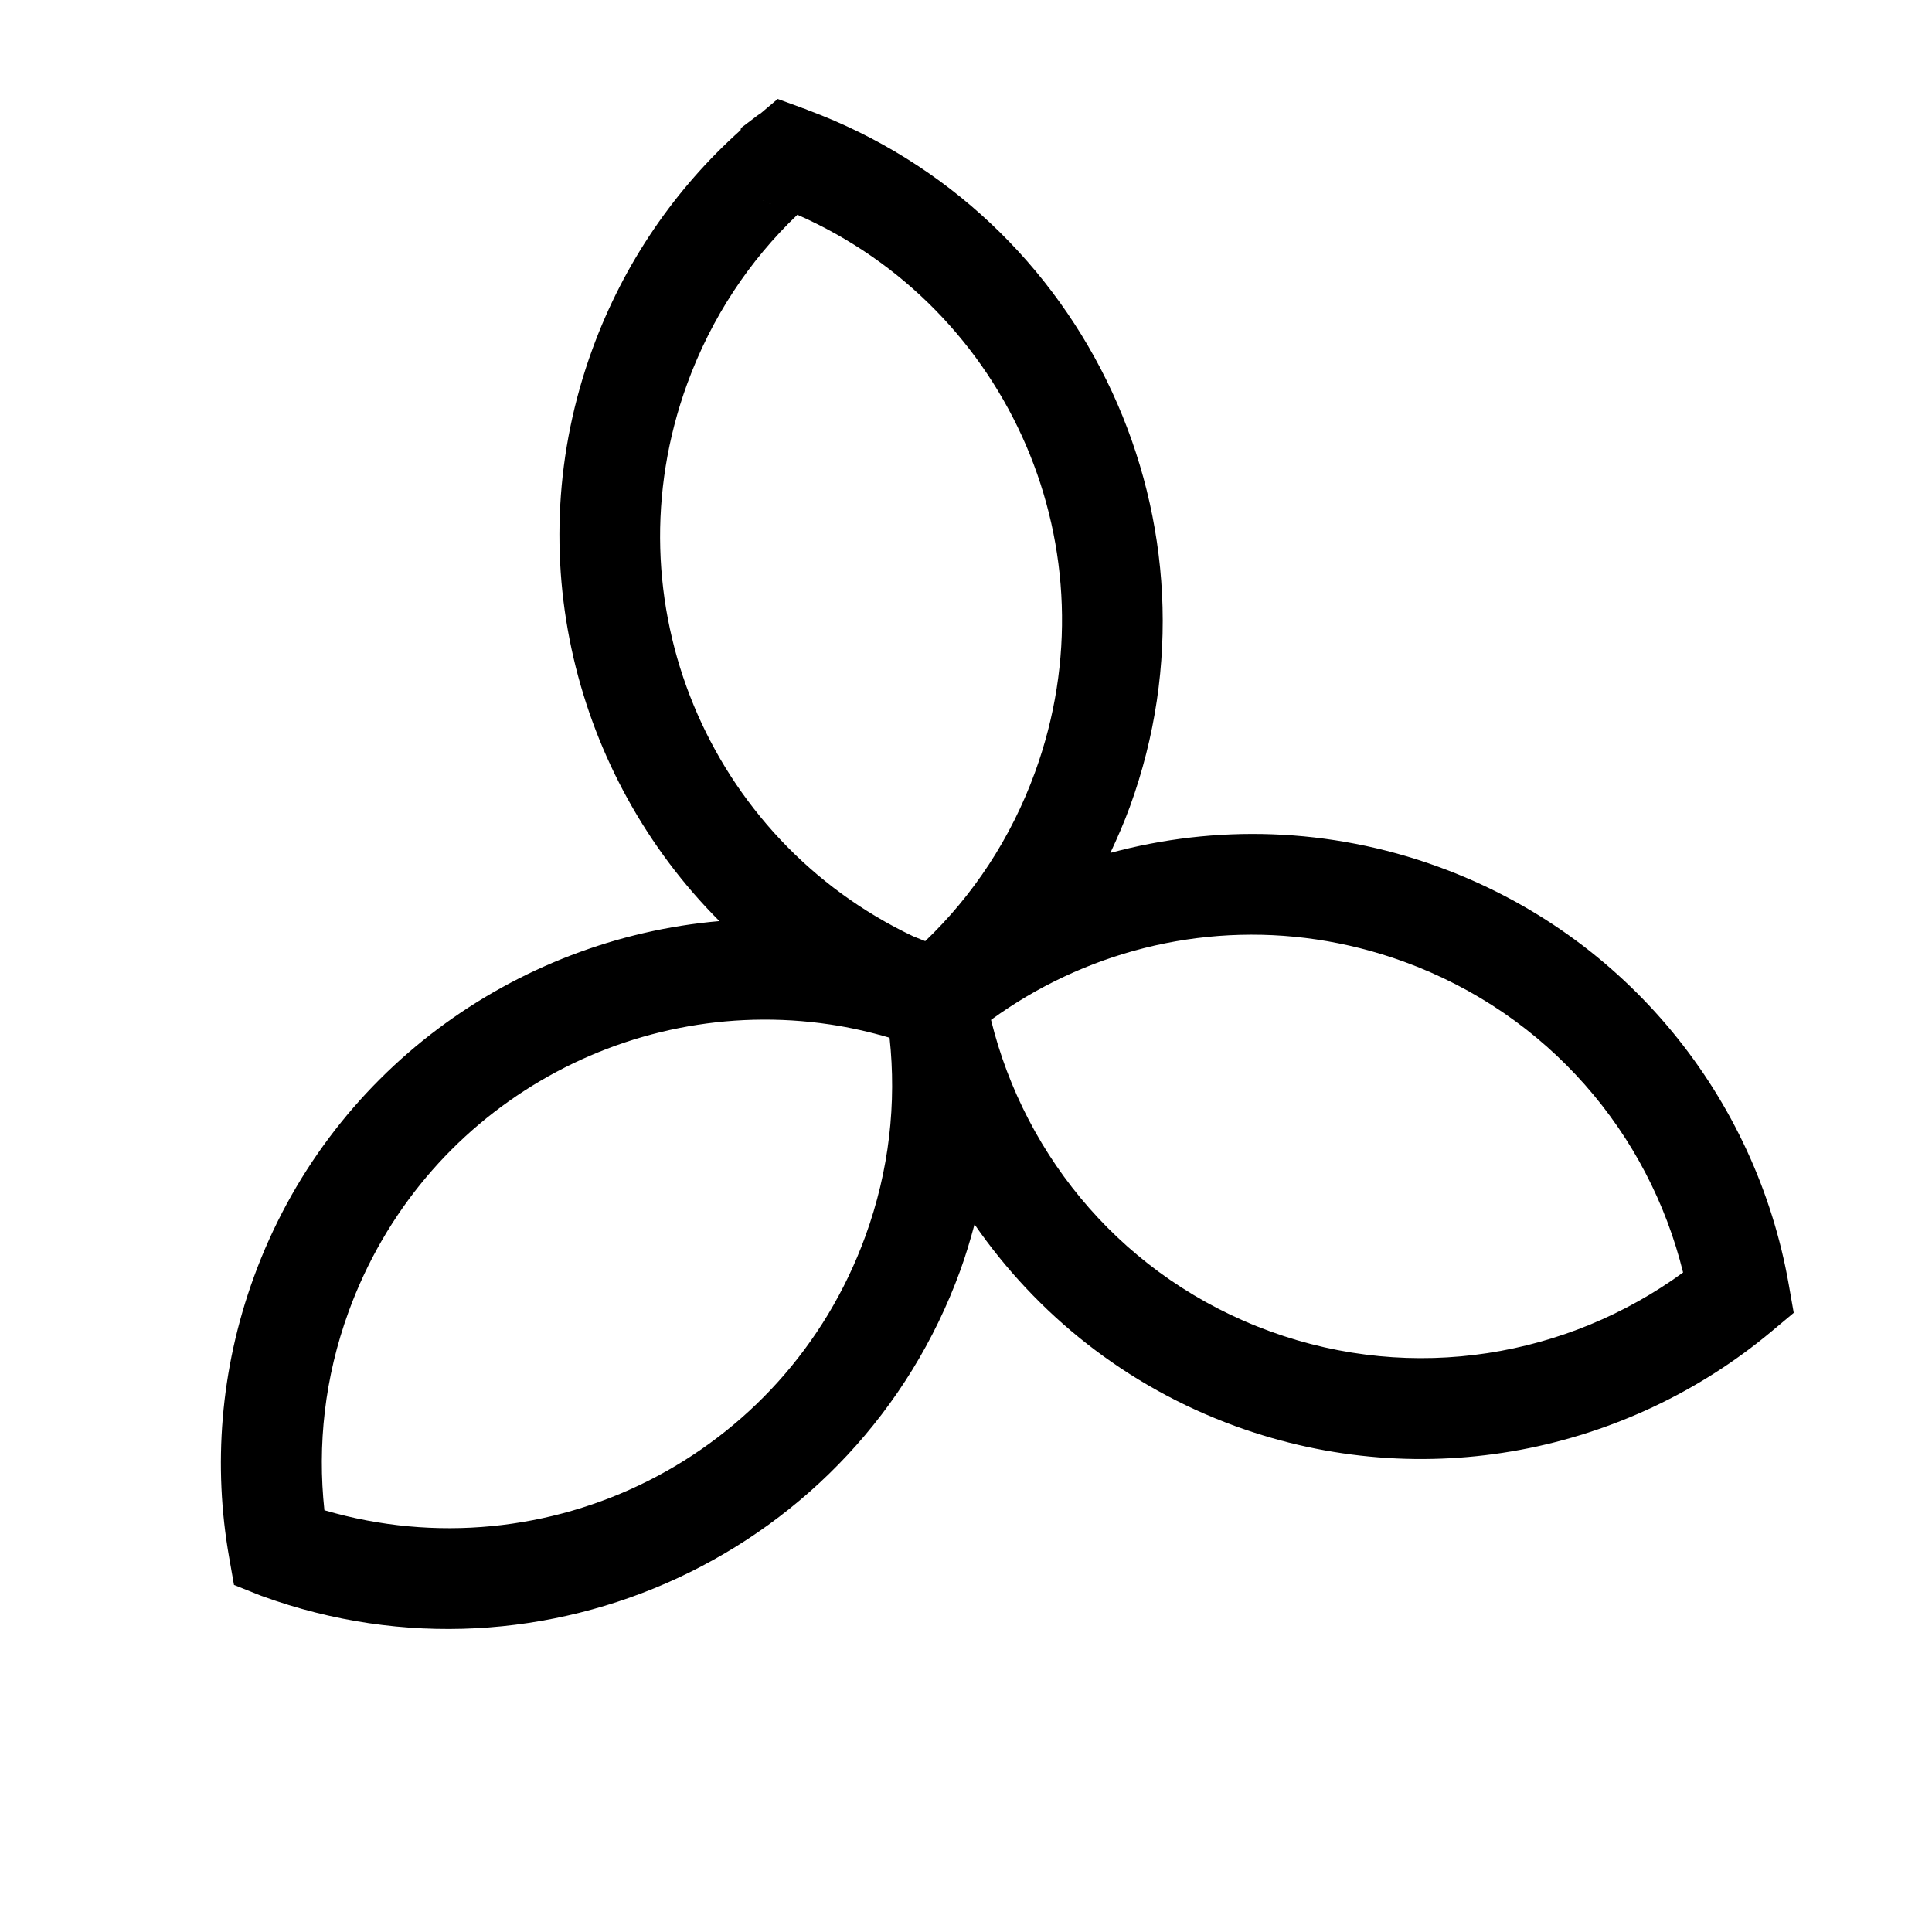 <?xml version="1.0" encoding="UTF-8" standalone="no"?>
<!-- Created with Inkscape (http://www.inkscape.org/) -->

<svg
   xmlns:dc="http://purl.org/dc/elements/1.1/"
   xmlns:cc="http://creativecommons.org/ns#"
   xmlns:rdf="http://www.w3.org/1999/02/22-rdf-syntax-ns#"
   xmlns:svg="http://www.w3.org/2000/svg"
   xmlns="http://www.w3.org/2000/svg"
   xmlns:xlink="http://www.w3.org/1999/xlink"
   xmlns:sodipodi="http://sodipodi.sourceforge.net/DTD/sodipodi-0.dtd"
   xmlns:inkscape="http://www.inkscape.org/namespaces/inkscape"
   width="1024"
   height="1024"
   id="svg4045"
   version="1.1"
   inkscape:version="0.92.3 (2405546, 2018-03-11)"
   sodipodi:docname="logo.svg"
   inkscape:export-filename="/home/holger/Projekte/Titania/miscellaneous/logo/logo/icon.png"
   inkscape:export-xdpi="16.875"
   inkscape:export-ydpi="16.875">
  <defs
     id="defs4047">
    <filter
       id="filter3266"
       style="color-interpolation-filters:sRGB;"
       inkscape:label="Drop Shadow">
      <feFlood
         id="feFlood3268"
         flood-opacity="0.66"
         flood-color="rgb(0,0,0)"
         result="flood" />
      <feComposite
         id="feComposite3270"
         in2="SourceGraphic"
         in="flood"
         operator="in"
         result="composite1" />
      <feGaussianBlur
         id="feGaussianBlur3272"
         in="composite"
         stdDeviation="16"
         result="blur" />
      <feOffset
         id="feOffset3274"
         dx="0"
         dy="2"
         result="offset" />
      <feComposite
         id="feComposite3276"
         in2="offset"
         in="SourceGraphic"
         operator="over"
         result="composite2" />
    </filter>
    <linearGradient
       id="linearGradient3737-0">
      <stop
         offset="0"
         style="stop-color:#ffffff;stop-opacity:1"
         id="stop3739-9" />
      <stop
         offset="1"
         style="stop-color:#ffffff;stop-opacity:0"
         id="stop3741-4" />
    </linearGradient>
    <clipPath
       id="clipPath3613-2">
      <rect
         style="fill:#ffffff;fill-opacity:1;fill-rule:nonzero;stroke:none"
         id="rect3615-6"
         y="6"
         x="6"
         ry="6"
         rx="6"
         height="84"
         width="84" />
    </clipPath>
    <filter
       id="filter3794-6"
       color-interpolation-filters="sRGB"
       height="1.384"
       width="1.384"
       y="-0.192"
       x="-0.192">
      <feGaussianBlur
         stdDeviation="5.28"
         id="feGaussianBlur3796-0" />
    </filter>
    <linearGradient
       id="linearGradient3737-0-5">
      <stop
         offset="0"
         style="stop-color:#ffffff;stop-opacity:1"
         id="stop3739-9-5" />
      <stop
         offset="1"
         style="stop-color:#ffffff;stop-opacity:0"
         id="stop3741-4-0" />
    </linearGradient>
    <linearGradient
       id="linearGradient9543">
      <stop
         offset="0"
         style="stop-color:#ffffff;stop-opacity:1"
         id="stop9545" />
      <stop
         offset="1"
         style="stop-color:#ffffff;stop-opacity:0"
         id="stop9547" />
    </linearGradient>
    <linearGradient
       id="linearGradient3737-0-8">
      <stop
         offset="0"
         style="stop-color:#ffffff;stop-opacity:1"
         id="stop3739-9-9" />
      <stop
         offset="1"
         style="stop-color:#ffffff;stop-opacity:0"
         id="stop3741-4-2" />
    </linearGradient>
    <linearGradient
       id="linearGradient5266">
      <stop
         style="stop-color:#ffe32d;stop-opacity:1;"
         offset="0"
         id="stop5268" />
      <stop
         style="stop-color:#ffea65;stop-opacity:1;"
         offset="1"
         id="stop5270" />
    </linearGradient>
    <linearGradient
       id="linearGradient5274">
      <stop
         style="stop-color:#ff9f2e;stop-opacity:1;"
         offset="0"
         id="stop5276" />
      <stop
         style="stop-color:#ffae4e;stop-opacity:1;"
         offset="1"
         id="stop5278" />
    </linearGradient>
    <linearGradient
       id="linearGradient5282">
      <stop
         style="stop-color:#d71f1f;stop-opacity:1;"
         offset="0"
         id="stop5284" />
      <stop
         style="stop-color:#e23838;stop-opacity:1;"
         offset="1"
         id="stop5286" />
    </linearGradient>
    <linearGradient
       id="linearGradient4403">
      <stop
         id="stop4405"
         style="stop-color:#404554;stop-opacity:1;"
         offset="0" />
      <stop
         id="stop4407"
         style="stop-color:#3b3e4d;stop-opacity:1;"
         offset="1" />
    </linearGradient>
    <linearGradient
       gradientTransform="matrix(1.006,0,0,0.994,100,0)"
       gradientUnits="userSpaceOnUse"
       id="ButtonShadow-0-4"
       y2="7.017"
       x2="45.448"
       y1="92.54"
       x1="45.448">
      <stop
         offset="0"
         style="stop-color:#000000;stop-opacity:1"
         id="stop3750-8-2" />
      <stop
         offset="1"
         style="stop-color:#000000;stop-opacity:0.588"
         id="stop3752-5-1" />
    </linearGradient>
    <linearGradient
       gradientTransform="matrix(1.006,0,0,0.994,100,0)"
       gradientUnits="userSpaceOnUse"
       id="linearGradient3183"
       y2="7.017"
       x2="45.448"
       y1="92.54"
       x1="45.448">
      <stop
         offset="0"
         style="stop-color:#000000;stop-opacity:1"
         id="stop3185" />
      <stop
         offset="1"
         style="stop-color:#000000;stop-opacity:0.588"
         id="stop3187" />
    </linearGradient>
    <linearGradient
       gradientTransform="matrix(1.006,0,0,0.994,100,0)"
       gradientUnits="userSpaceOnUse"
       id="linearGradient3190"
       y2="7.017"
       x2="45.448"
       y1="92.54"
       x1="45.448">
      <stop
         offset="0"
         style="stop-color:#000000;stop-opacity:1"
         id="stop3192" />
      <stop
         offset="1"
         style="stop-color:#000000;stop-opacity:0.588"
         id="stop3194" />
    </linearGradient>
    <linearGradient
       gradientTransform="matrix(1.006,0,0,0.994,100,0)"
       gradientUnits="userSpaceOnUse"
       id="linearGradient3197"
       y2="7.017"
       x2="45.448"
       y1="92.54"
       x1="45.448">
      <stop
         offset="0"
         style="stop-color:#000000;stop-opacity:1"
         id="stop3199" />
      <stop
         offset="1"
         style="stop-color:#000000;stop-opacity:0.588"
         id="stop3201" />
    </linearGradient>
    <linearGradient
       inkscape:collect="always"
       xlink:href="#ButtonShadow-0-4"
       id="linearGradient3546"
       gradientUnits="userSpaceOnUse"
       gradientTransform="translate(0,-97)"
       x1="32.251"
       y1="6.132"
       x2="32.251"
       y2="90.239" />
    <linearGradient
       gradientTransform="matrix(1.006,0,0,0.994,100,0)"
       gradientUnits="userSpaceOnUse"
       id="linearGradient3204"
       y2="7.017"
       x2="45.448"
       y1="92.54"
       x1="45.448">
      <stop
         offset="0"
         style="stop-color:#000000;stop-opacity:1"
         id="stop3206" />
      <stop
         offset="1"
         style="stop-color:#000000;stop-opacity:0.588"
         id="stop3208" />
    </linearGradient>
  </defs>
  <sodipodi:namedview
     id="base"
     pagecolor="#ffffff"
     bordercolor="#666666"
     borderopacity="1.0"
     inkscape:pageopacity="0.0"
     inkscape:pageshadow="2"
     inkscape:zoom="0.82519532"
     inkscape:cx="488.17286"
     inkscape:cy="480.78238"
     inkscape:document-units="px"
     inkscape:current-layer="g3261"
     showgrid="true"
     inkscape:window-width="1621"
     inkscape:window-height="1026"
     inkscape:window-x="59"
     inkscape:window-y="24"
     inkscape:window-maximized="1"
     units="px"
     showguides="false"
     inkscape:guide-bbox="true"
     inkscape:object-nodes="false"
     inkscape:snap-nodes="true"
     inkscape:snap-bbox="true"
     inkscape:snap-page="true"
     showborder="true">
    <sodipodi:guide
       orientation="1,0"
       position="512,512"
       id="guide4121"
       inkscape:locked="false" />
    <sodipodi:guide
       orientation="0,1"
       position="512,512"
       id="guide4123"
       inkscape:locked="false" />
    <inkscape:grid
       type="xygrid"
       id="grid3247"
       empspacing="4"
       visible="true"
       enabled="false"
       snapvisiblegridlinesonly="true"
       spacingy="8"
       spacingx="8"
       originx="0"
       originy="0" />
    <sodipodi:guide
       orientation="0,1"
       position="512,960"
       id="guide3278"
       inkscape:locked="false" />
    <sodipodi:guide
       orientation="1,0"
       position="64,512"
       id="guide3280"
       inkscape:locked="false" />
    <sodipodi:guide
       orientation="0,1"
       position="512,64"
       id="guide3282"
       inkscape:locked="false" />
    <sodipodi:guide
       orientation="1,0"
       position="960,512"
       id="guide3284"
       inkscape:locked="false" />
    <sodipodi:guide
       orientation="1,0"
       position="0,512"
       id="guide3286"
       inkscape:locked="false" />
    <sodipodi:guide
       orientation="1,0"
       position="1024,512"
       id="guide3288"
       inkscape:locked="false" />
    <sodipodi:guide
       orientation="0,1"
       position="512,1024"
       id="guide3290"
       inkscape:locked="false" />
    <sodipodi:guide
       orientation="0,1"
       position="512,0"
       id="guide3292"
       inkscape:locked="false" />
    <sodipodi:guide
       orientation="1,0"
       position="1536.013,782.212"
       id="guide3314"
       inkscape:locked="false" />
  </sodipodi:namedview>
  <g
     inkscape:groupmode="layer"
     id="layer2"
     inkscape:label="Logo"
     style="display:inline">
    <g
       id="g3261">
      <path
         inkscape:connector-curvature="0"
         id="path4501-8-3"
         d="m 412.201,52.445 -9.064,7.667 c -0.691,0.445 -1.376,0.839 -2.084,1.378 l -0.921,0.726 -7.4,5.612 -0.201,1.139 c -34.37,30.739 -61.819,70.142 -78.623,116.294 -39.557,108.641 -9.403,226.013 67.383,302.943 -108.428,9.411 -207.165,79.967 -246.77,188.74 -17.915,49.202 -21.563,100.246 -13.084,148.422 l 2.583,14.672 13.814,5.516 c 1.157,0.463 1.285,0.497 0.358,0.127 l 0.384,0.163 0.389,0.132 c 149.469,54.423 315.512,-22.965 369.935,-172.434 2.969,-8.154 5.417,-16.381 7.612,-24.614 32.839,47.516 80.072,85.766 138.328,106.977 100.124,36.456 207.637,13.706 284.001,-50.131 l 11.875,-9.931 -2.676,-15.228 C 930.743,582.336 862.635,495.924 762.402,459.428 704.412,438.314 643.971,437.056 588.504,452.067 c 3.743,-7.96 7.285,-16.067 10.349,-24.48 54.187,-148.819 -22.337,-314.037 -170.535,-369.188 -0.097,-0.044 -0.279,-0.115 -0.384,-0.163 -0.538,-0.249 -1.274,-0.549 -2.257,-0.874 -0.008,-0.003 -0.023,-0.003 -0.031,-0.005 -0.19,-0.062 -0.518,-0.098 -0.733,-0.161 0.134,0.039 0.399,0.054 0.523,0.092 z m -8.006,53.644 c 0.117,0.067 0.833,0.529 2.833,1.388 -0.213,-0.097 -0.526,-0.234 -0.706,-0.315 -2.005,-0.904 -2.254,-1.145 -2.127,-1.073 z m 3.335,1.604 c 0.231,0.098 0.589,0.2 0.865,0.311 0.05,0.02 0.091,0.068 0.143,0.089 -0.424,-0.147 -0.697,-0.267 -1.008,-0.4 z m 15.103,6.124 c 112.626,49.568 168.671,178.135 125.947,295.475 -12.834,35.249 -32.963,65.403 -58.193,89.531 l -6.341,-2.547 C 375.502,444.816 322.234,318.762 364.181,203.556 c 12.873,-35.354 33.116,-65.575 58.452,-89.739 z m 275.033,384.104 c 15.529,2.3 31.049,6.182 46.41,11.775 76.757,27.948 129.905,91.245 147.997,164.755 -61.128,44.534 -142.402,59.047 -218.936,31.18 -76.698,-27.927 -129.787,-91.506 -147.876,-165.083 48.837,-35.561 110.502,-51.796 172.405,-42.627 z m -257.75,45.053 c 10.54,1.572 21.086,3.959 31.571,7.031 3.728,34.533 -0.098,70.269 -12.822,105.216 -42.756,117.427 -168.515,179.854 -286.723,145.23 -3.728,-34.533 0.098,-70.269 12.822,-105.216 38.964,-107.012 146.858,-168.414 255.152,-152.26 z"
         style="color:#000000;font-style:normal;font-variant:normal;font-weight:normal;font-stretch:normal;font-size:medium;line-height:normal;font-family:Sans;-inkscape-font-specification:Sans;text-indent:0;text-align:start;text-decoration:none;text-decoration-line:none;letter-spacing:normal;word-spacing:normal;text-transform:none;writing-mode:lr-tb;direction:ltr;baseline-shift:baseline;text-anchor:start;display:inline;overflow:visible;visibility:visible;fill:#000000;fill-opacity:1;stroke:none;stroke-width:53.489;marker:none;enable-background:accumulate" />
    </g>
  </g>
</svg>
